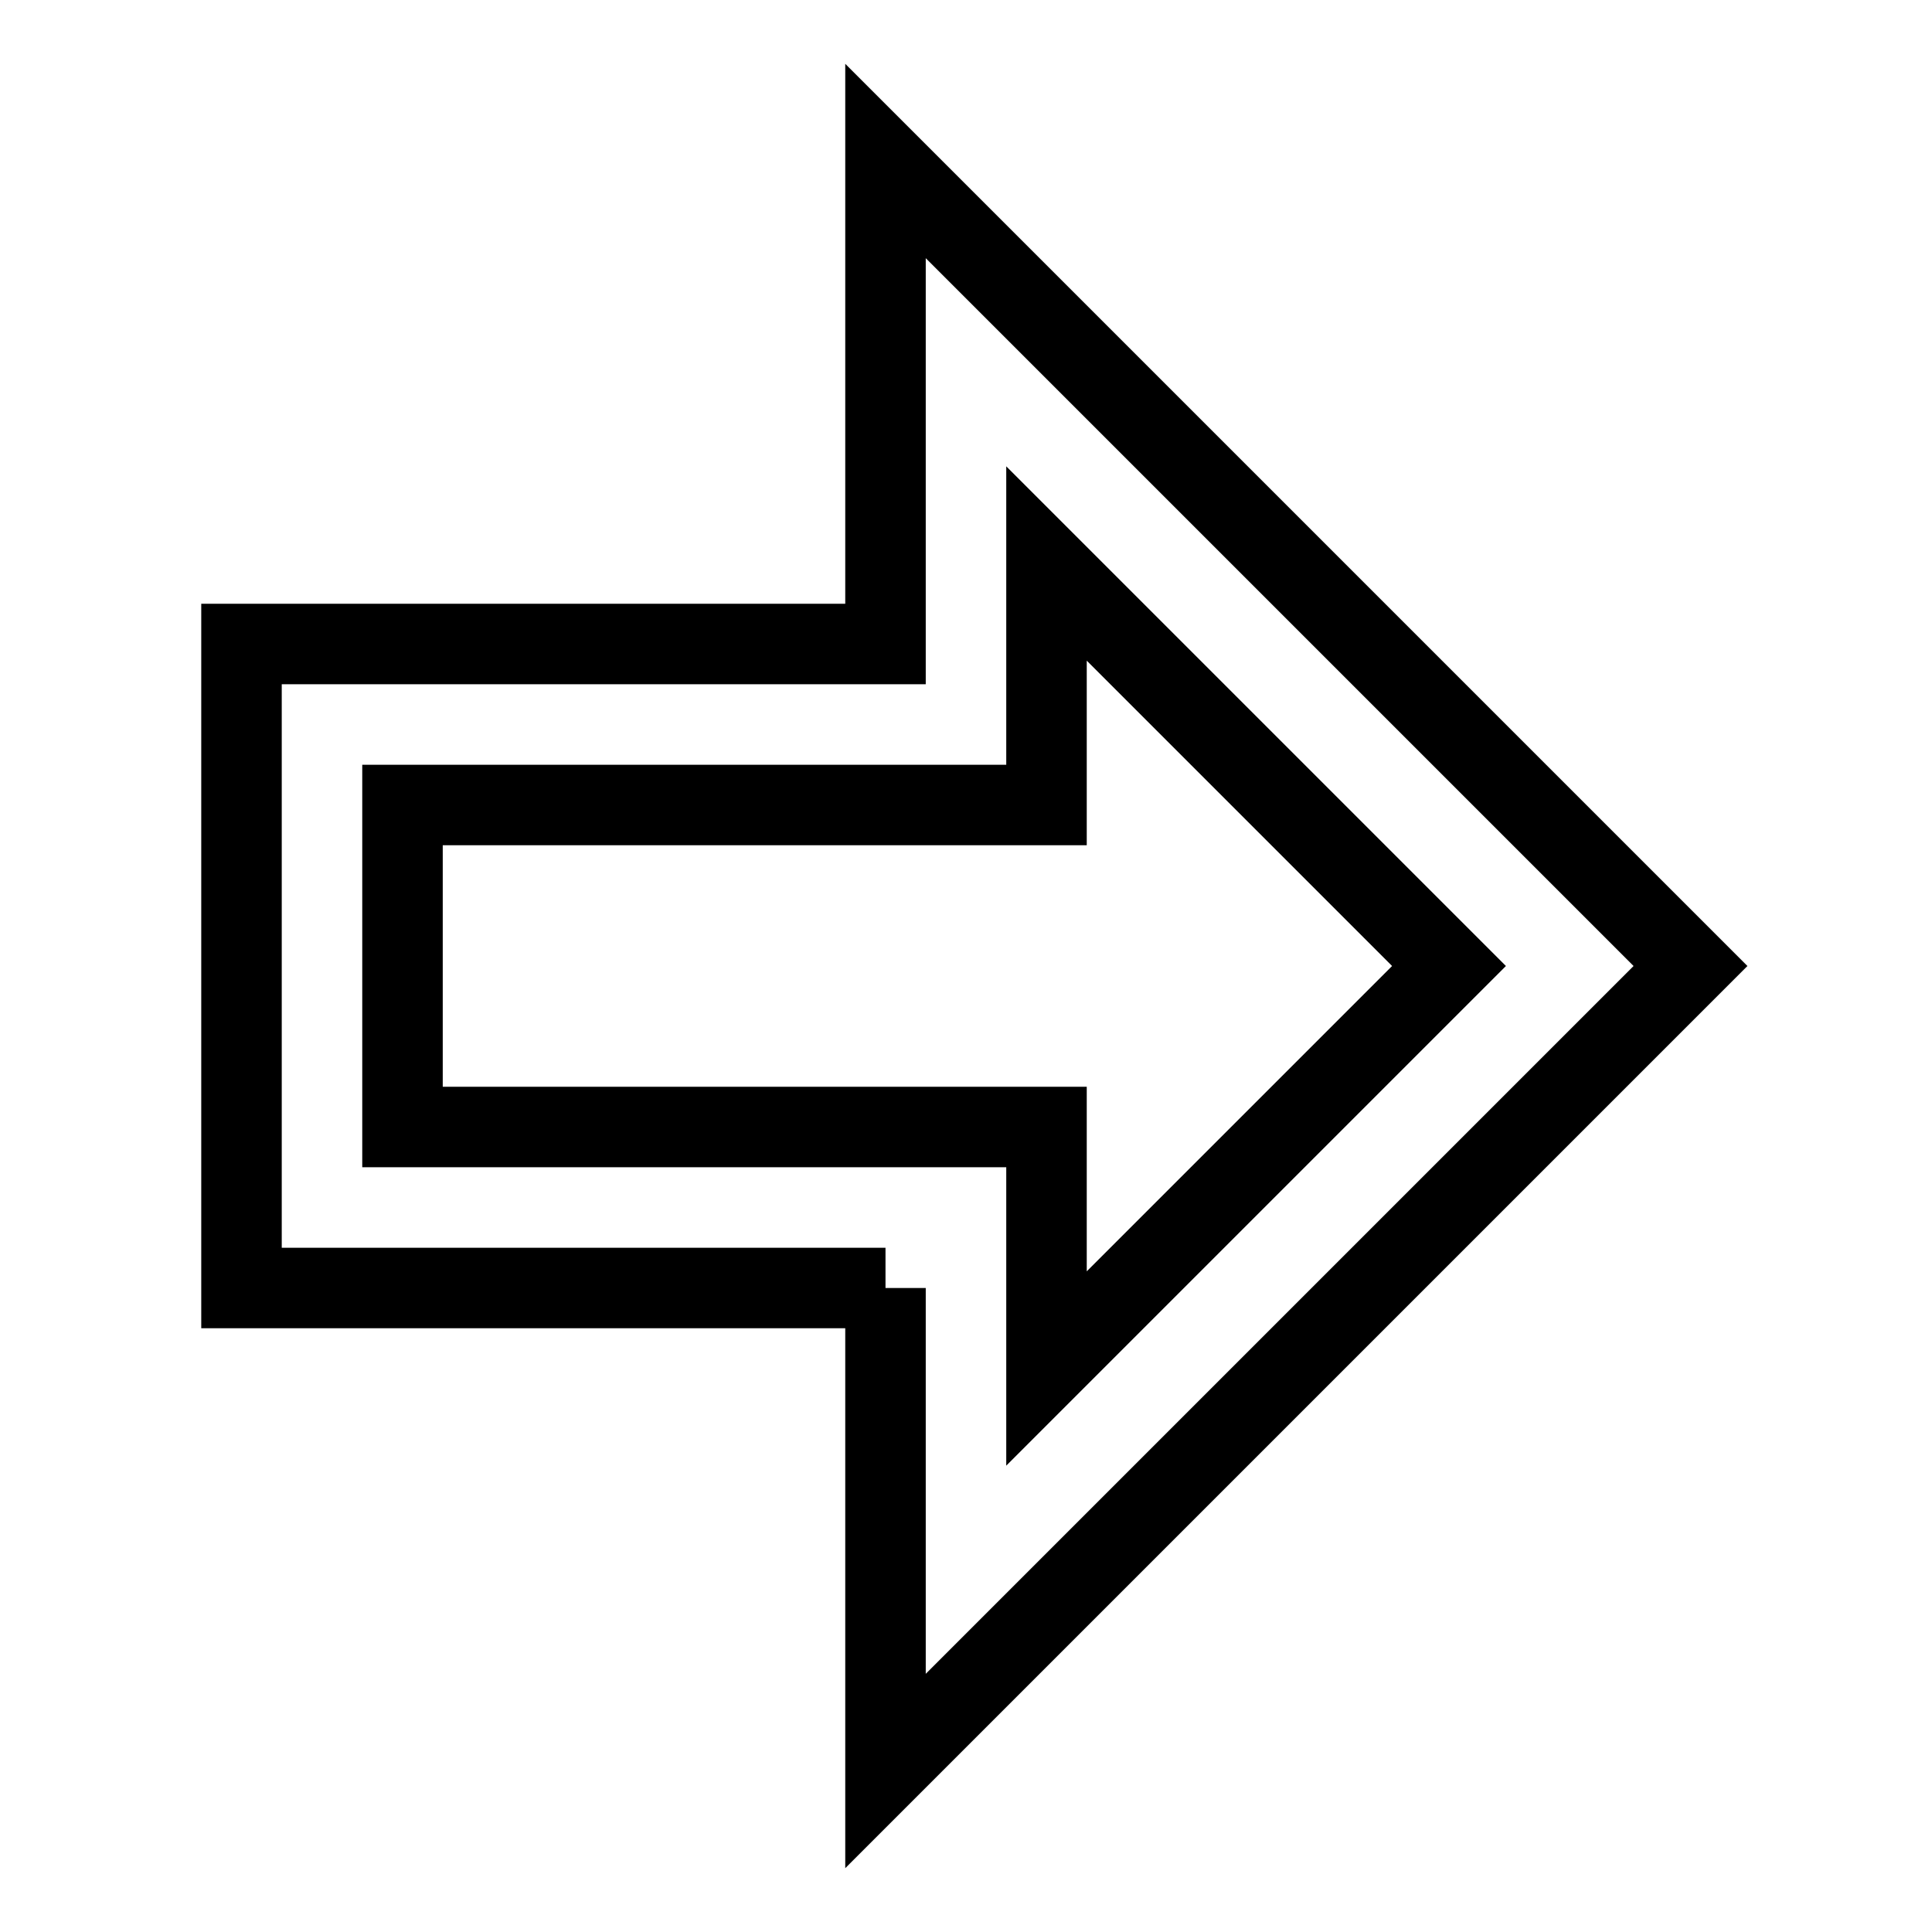 <svg fill="none" stroke="currentColor" xmlns="http://www.w3.org/2000/svg" id="mdi-arrow-right-bold-outline" viewBox="0 0 24 24"><path d="M11,16H3V8H11V2L21,12L11,22V16M13,7V10H5V14H13V17L18,12L13,7Z" /></svg>